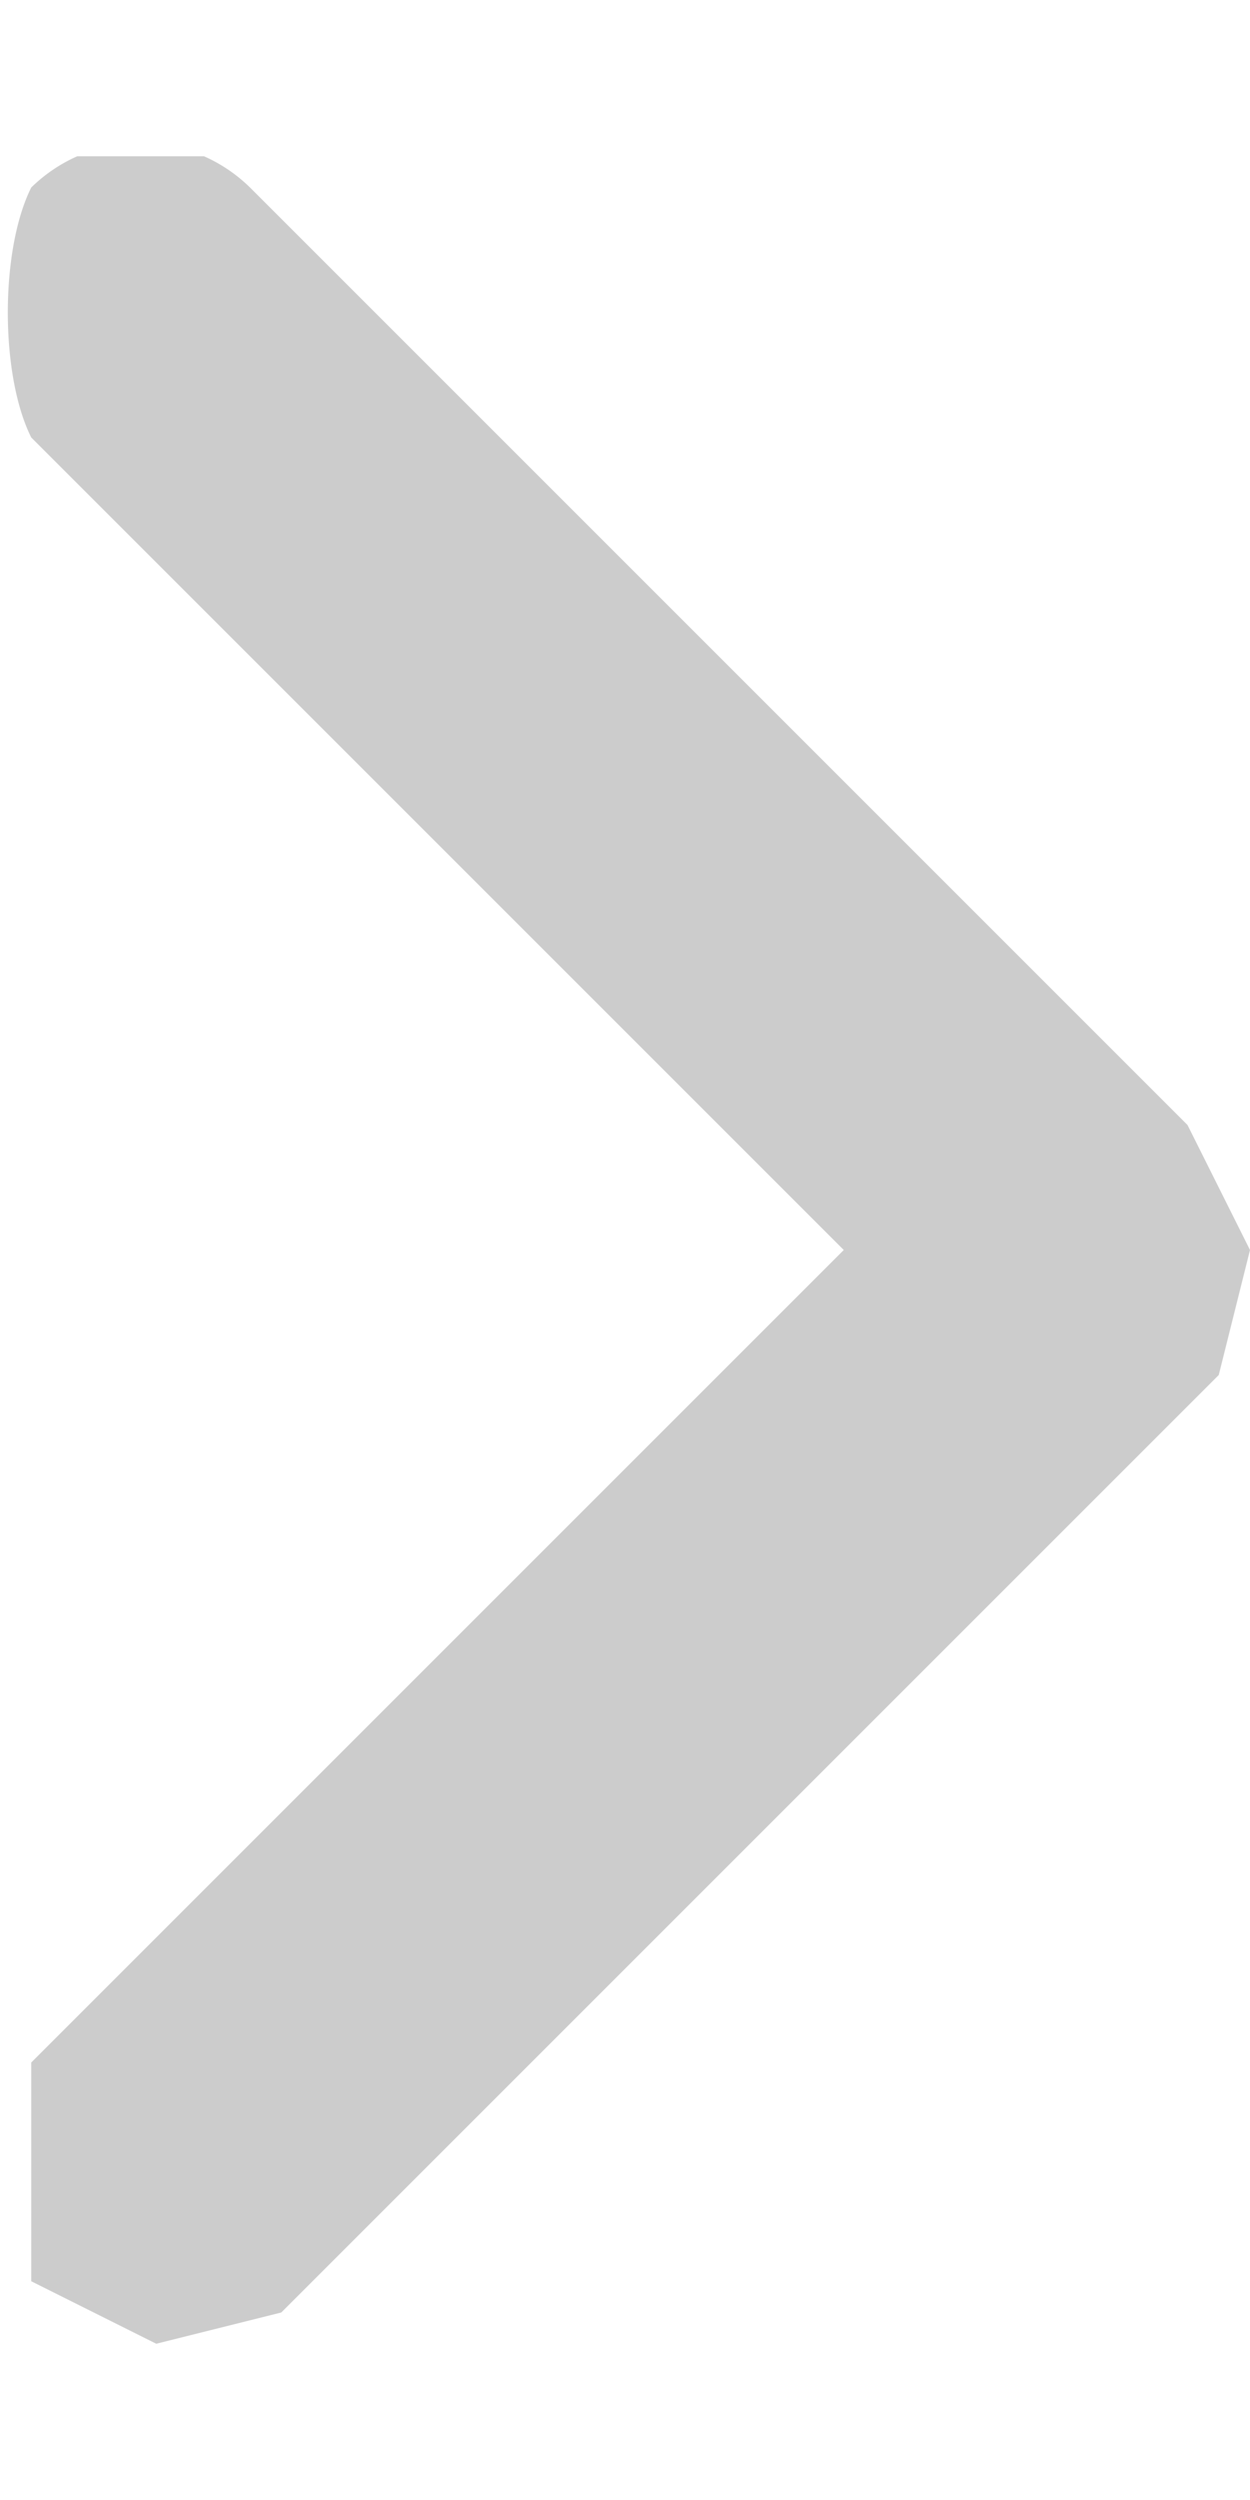 <svg width="4" height="8" fill="none" xmlns="http://www.w3.org/2000/svg"><g opacity=".2" clip-path="url(#a)"><path d="m3.8 3.6-3-3a.5.5 0 0 0-.7 0c-.1.2-.1.6 0 .8L2.7 4 .1 6.6v.7l.4.2.4-.1 3-3L4 4l-.2-.4Z" fill="#000"/></g><defs><clipPath id="a"><path fill="#fff" transform="translate(0 .5)" d="M0 0h4v7H0z"/></clipPath></defs></svg>